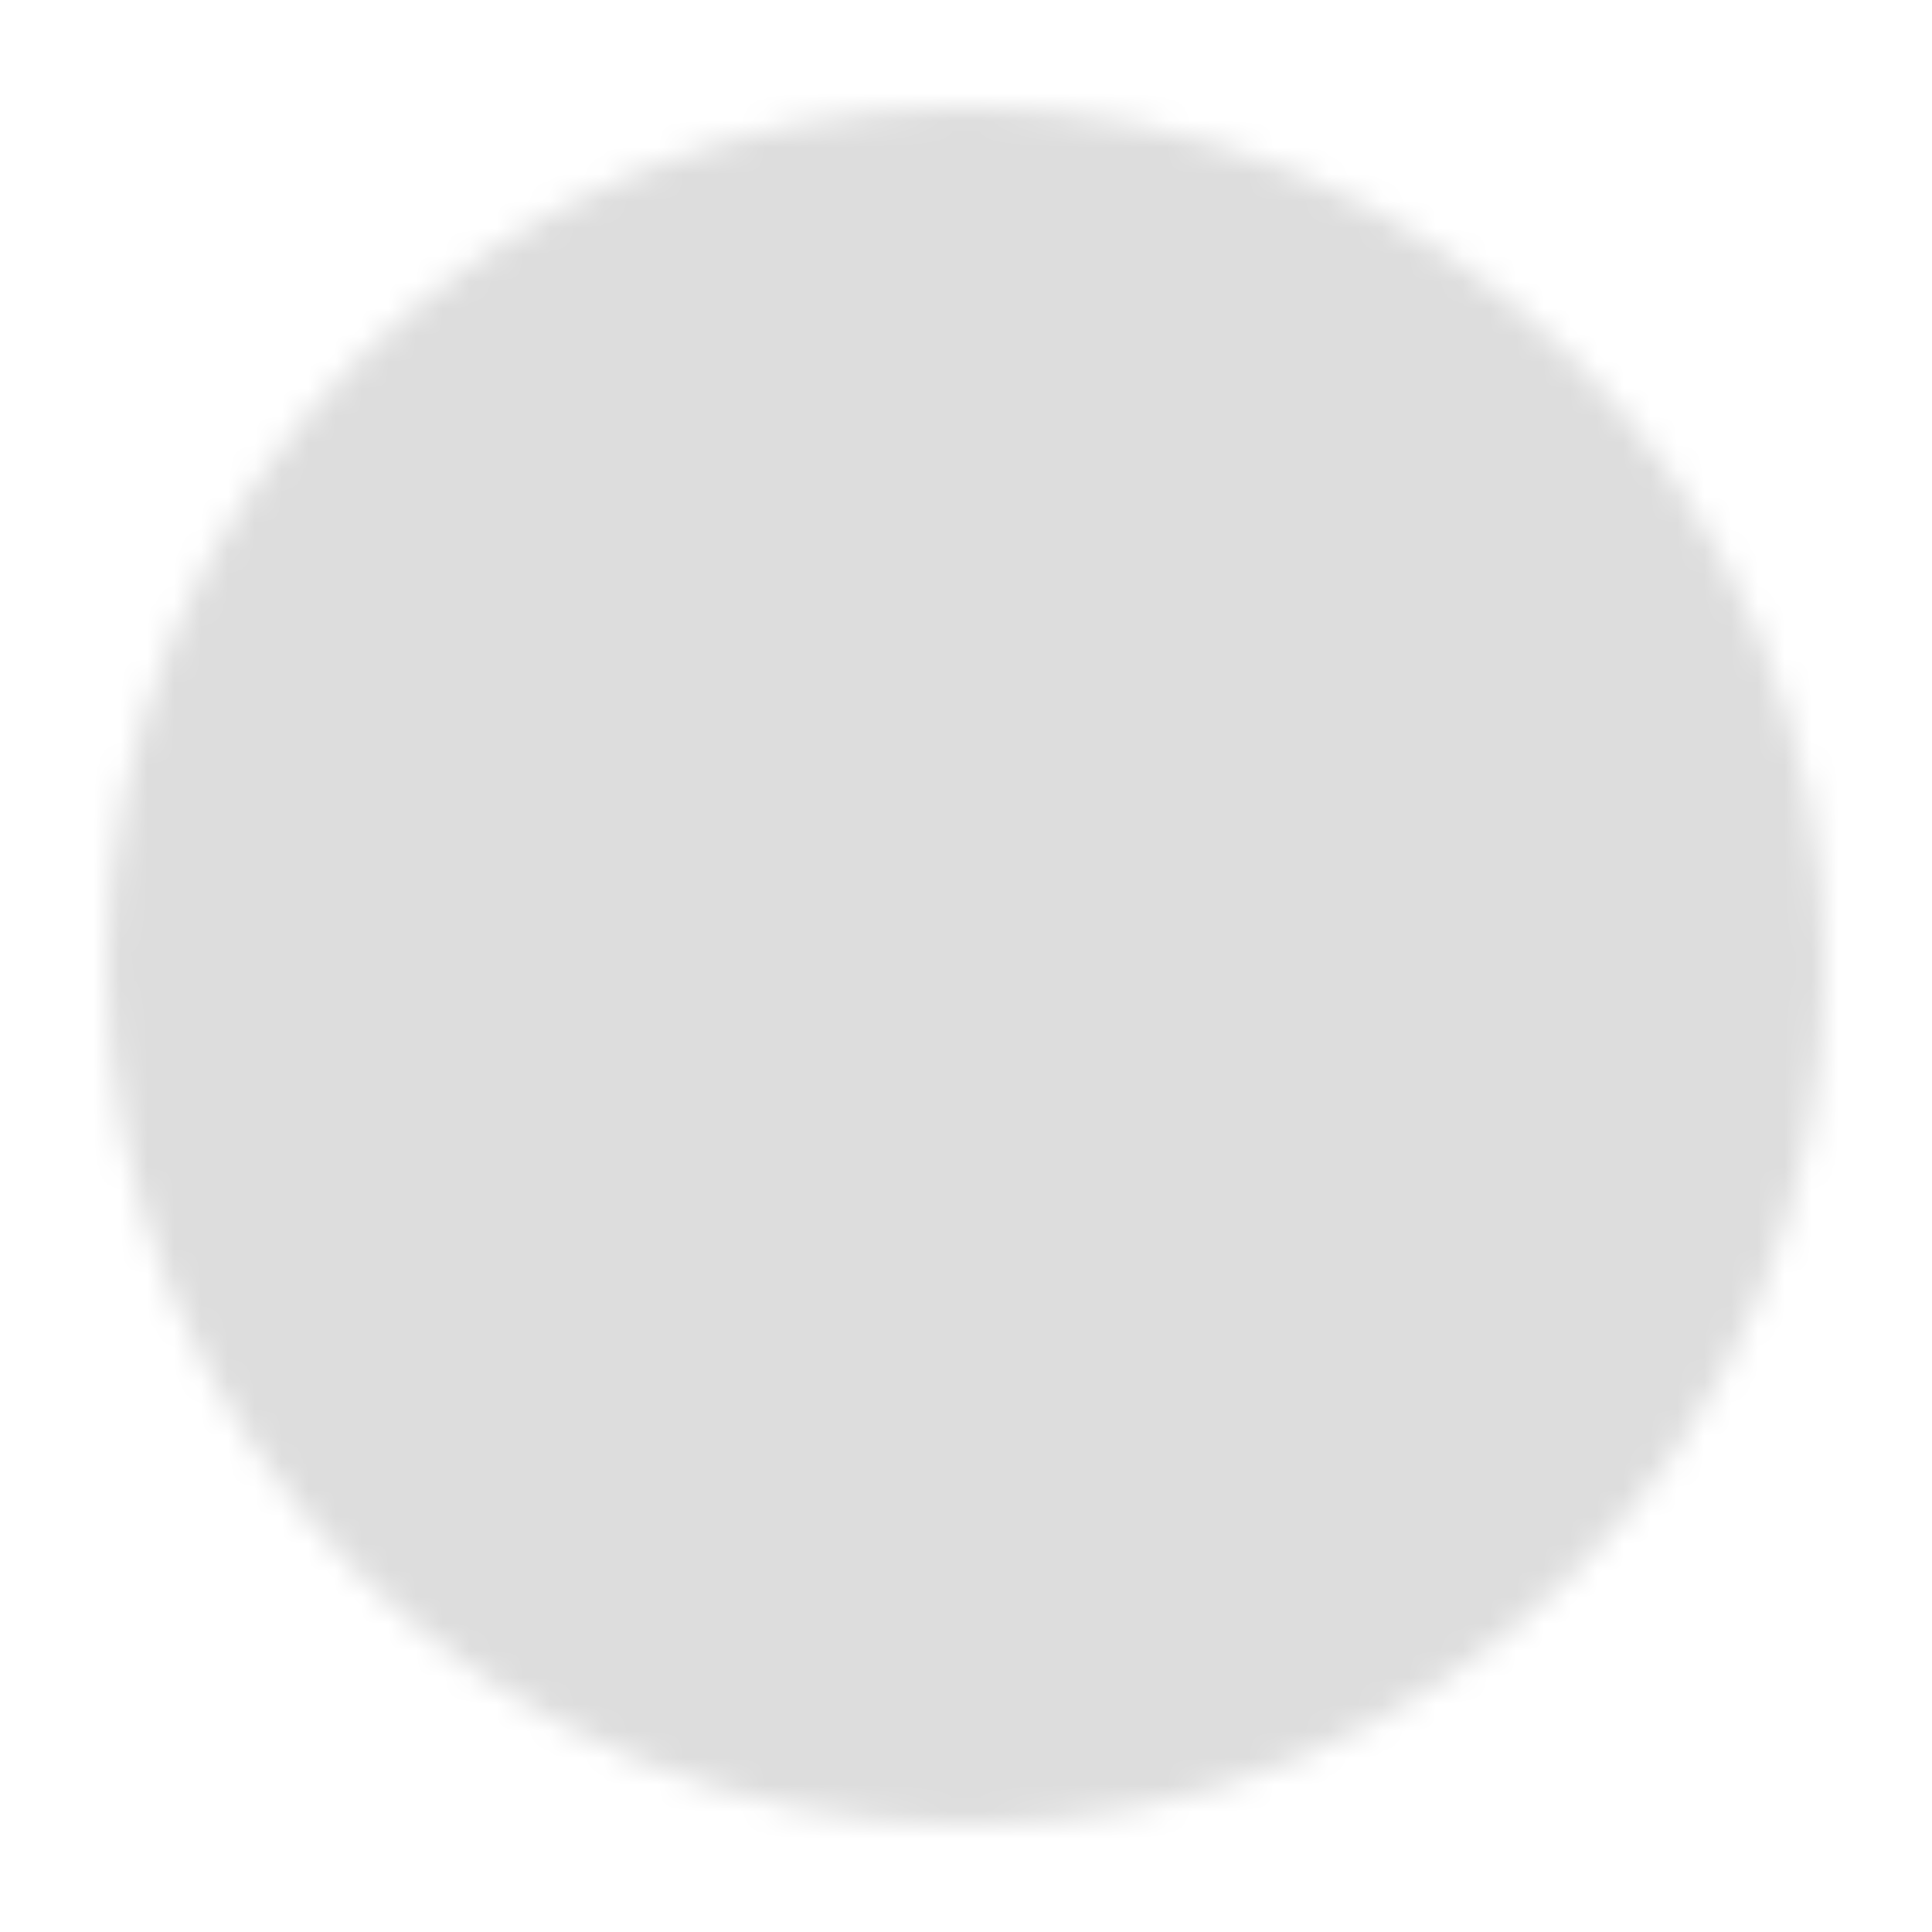 <svg width="72" height="72" viewBox="0 0 72 72" fill="none" xmlns="http://www.w3.org/2000/svg">
<g id="icon-park-solid:check-one">
<g id="Mask group">
<mask id="mask0_955_4543" style="mask-type:luminance" maskUnits="userSpaceOnUse" x="4" y="4" width="64" height="64">
<g id="Group">
<g id="Group_2">
<path id="Vector" d="M36 66C39.94 66.005 43.843 65.231 47.483 63.724C51.124 62.215 54.43 60.003 57.213 57.213C60.003 54.43 62.215 51.124 63.724 47.483C65.231 43.843 66.005 39.94 66 36C66.005 32.06 65.231 28.157 63.723 24.517C62.215 20.876 60.003 17.57 57.213 14.787C54.43 11.997 51.124 9.785 47.483 8.277C43.843 6.769 39.94 5.995 36 6C32.06 5.995 28.157 6.769 24.517 8.277C20.876 9.785 17.57 11.997 14.787 14.787C11.997 17.57 9.785 20.876 8.277 24.517C6.769 28.157 5.995 32.06 6 36C5.995 39.94 6.769 43.843 8.277 47.483C9.785 51.124 11.997 54.43 14.787 57.213C17.57 60.003 20.876 62.215 24.517 63.723C28.157 65.231 32.06 66.005 36 66Z" fill="white" stroke="white" stroke-width="4" stroke-linejoin="round"/>
<path id="Vector_2" d="M24 36L33 45L51 27" stroke="black" stroke-width="4" stroke-linecap="round" stroke-linejoin="round"/>
</g>
</g>
</mask>
<g mask="url(#mask0_955_4543)">
<path id="Vector_3" d="M0 0H72V72H0V0Z" fill="#DDDDDD"/>
</g>
</g>
</g>
</svg>
